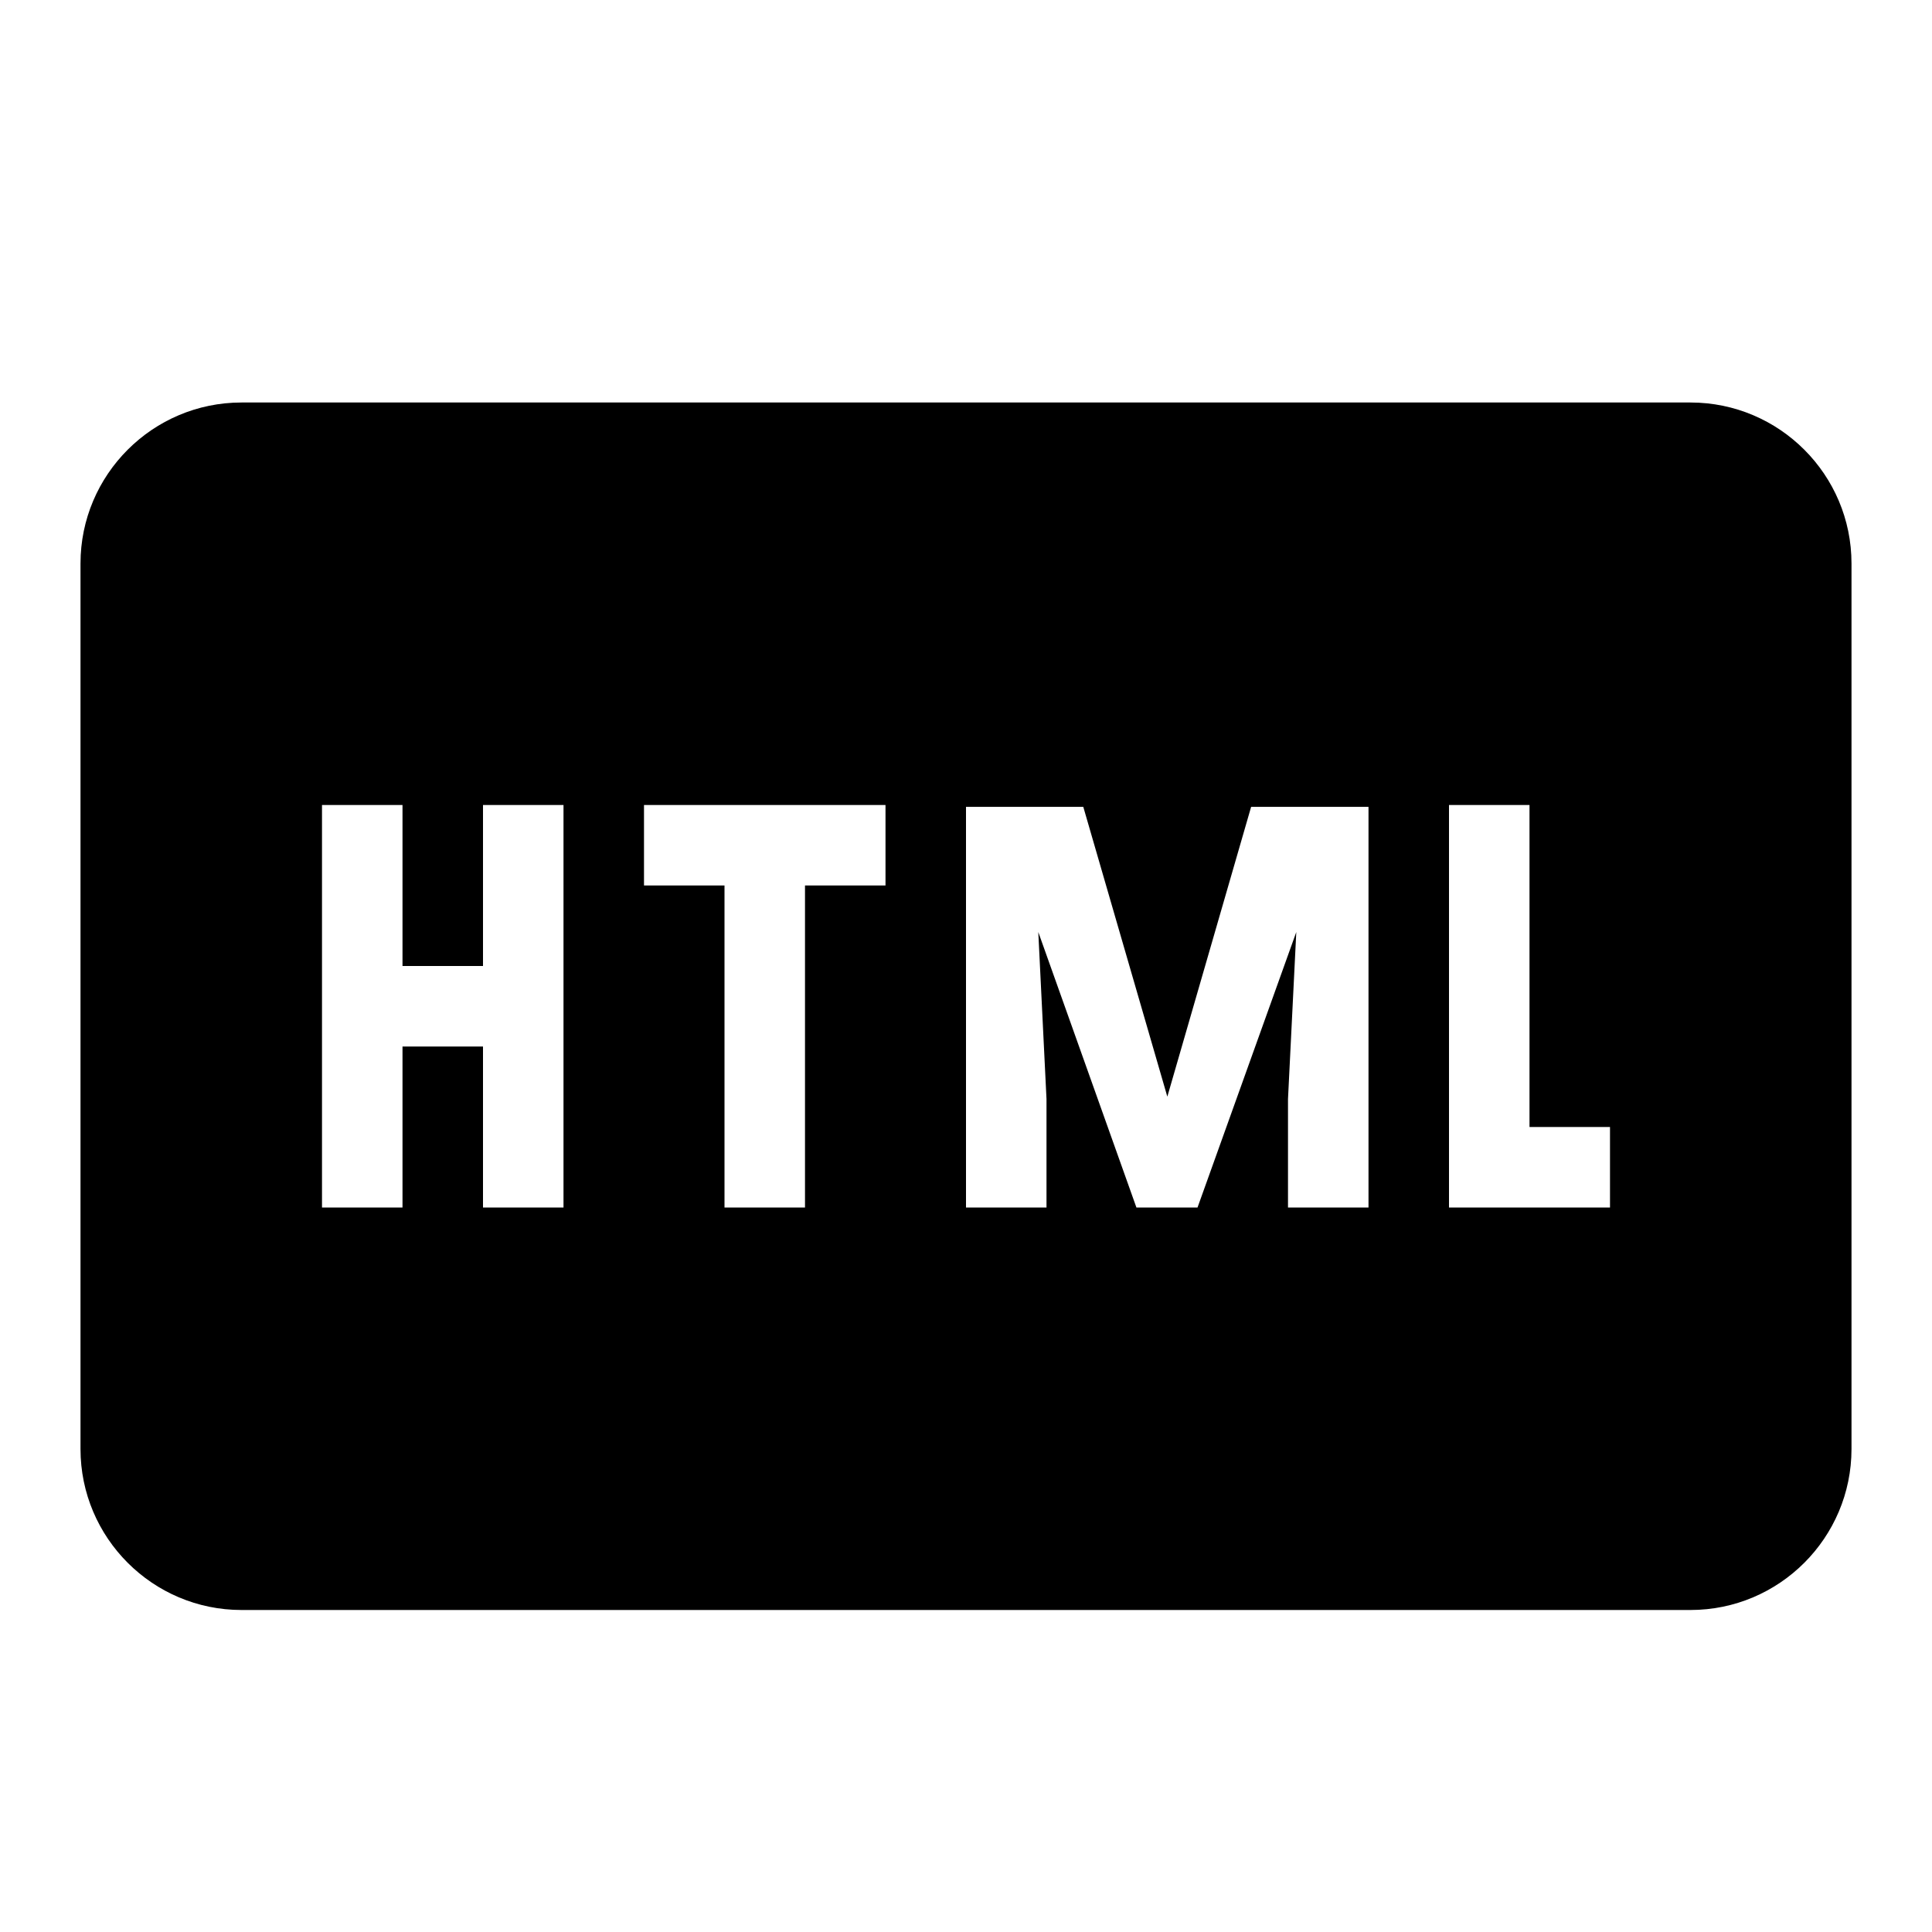 <?xml version="1.0"?><svg fill="#000000" xmlns="http://www.w3.org/2000/svg"  viewBox="0 0 24 24" width="50px" height="50px">    <path d="M21,5H3C1.897,5,1,5.897,1,7v11c0,1.103,0.897,2,2,2h18c1.103,0,2-0.897,2-2V7C23,5.897,22.103,5,21,5z M7,12v1v2H6v-2H5v2 H4v-2v-1v-2h1v2h1v-2h1V12z M11,11h-1v4H9v-4H8v-1h1h1h1V11z M17,15h-1v-1.347l0.103-2.075L14.876,15h-0.759l-1.219-3.422L13,13.653 V15h-1v-4.977h1.457l1.044,3.6l1.041-3.6H17V15z M20,15h-1h-1v-1v-4h1v4h1V15z"/></svg>
